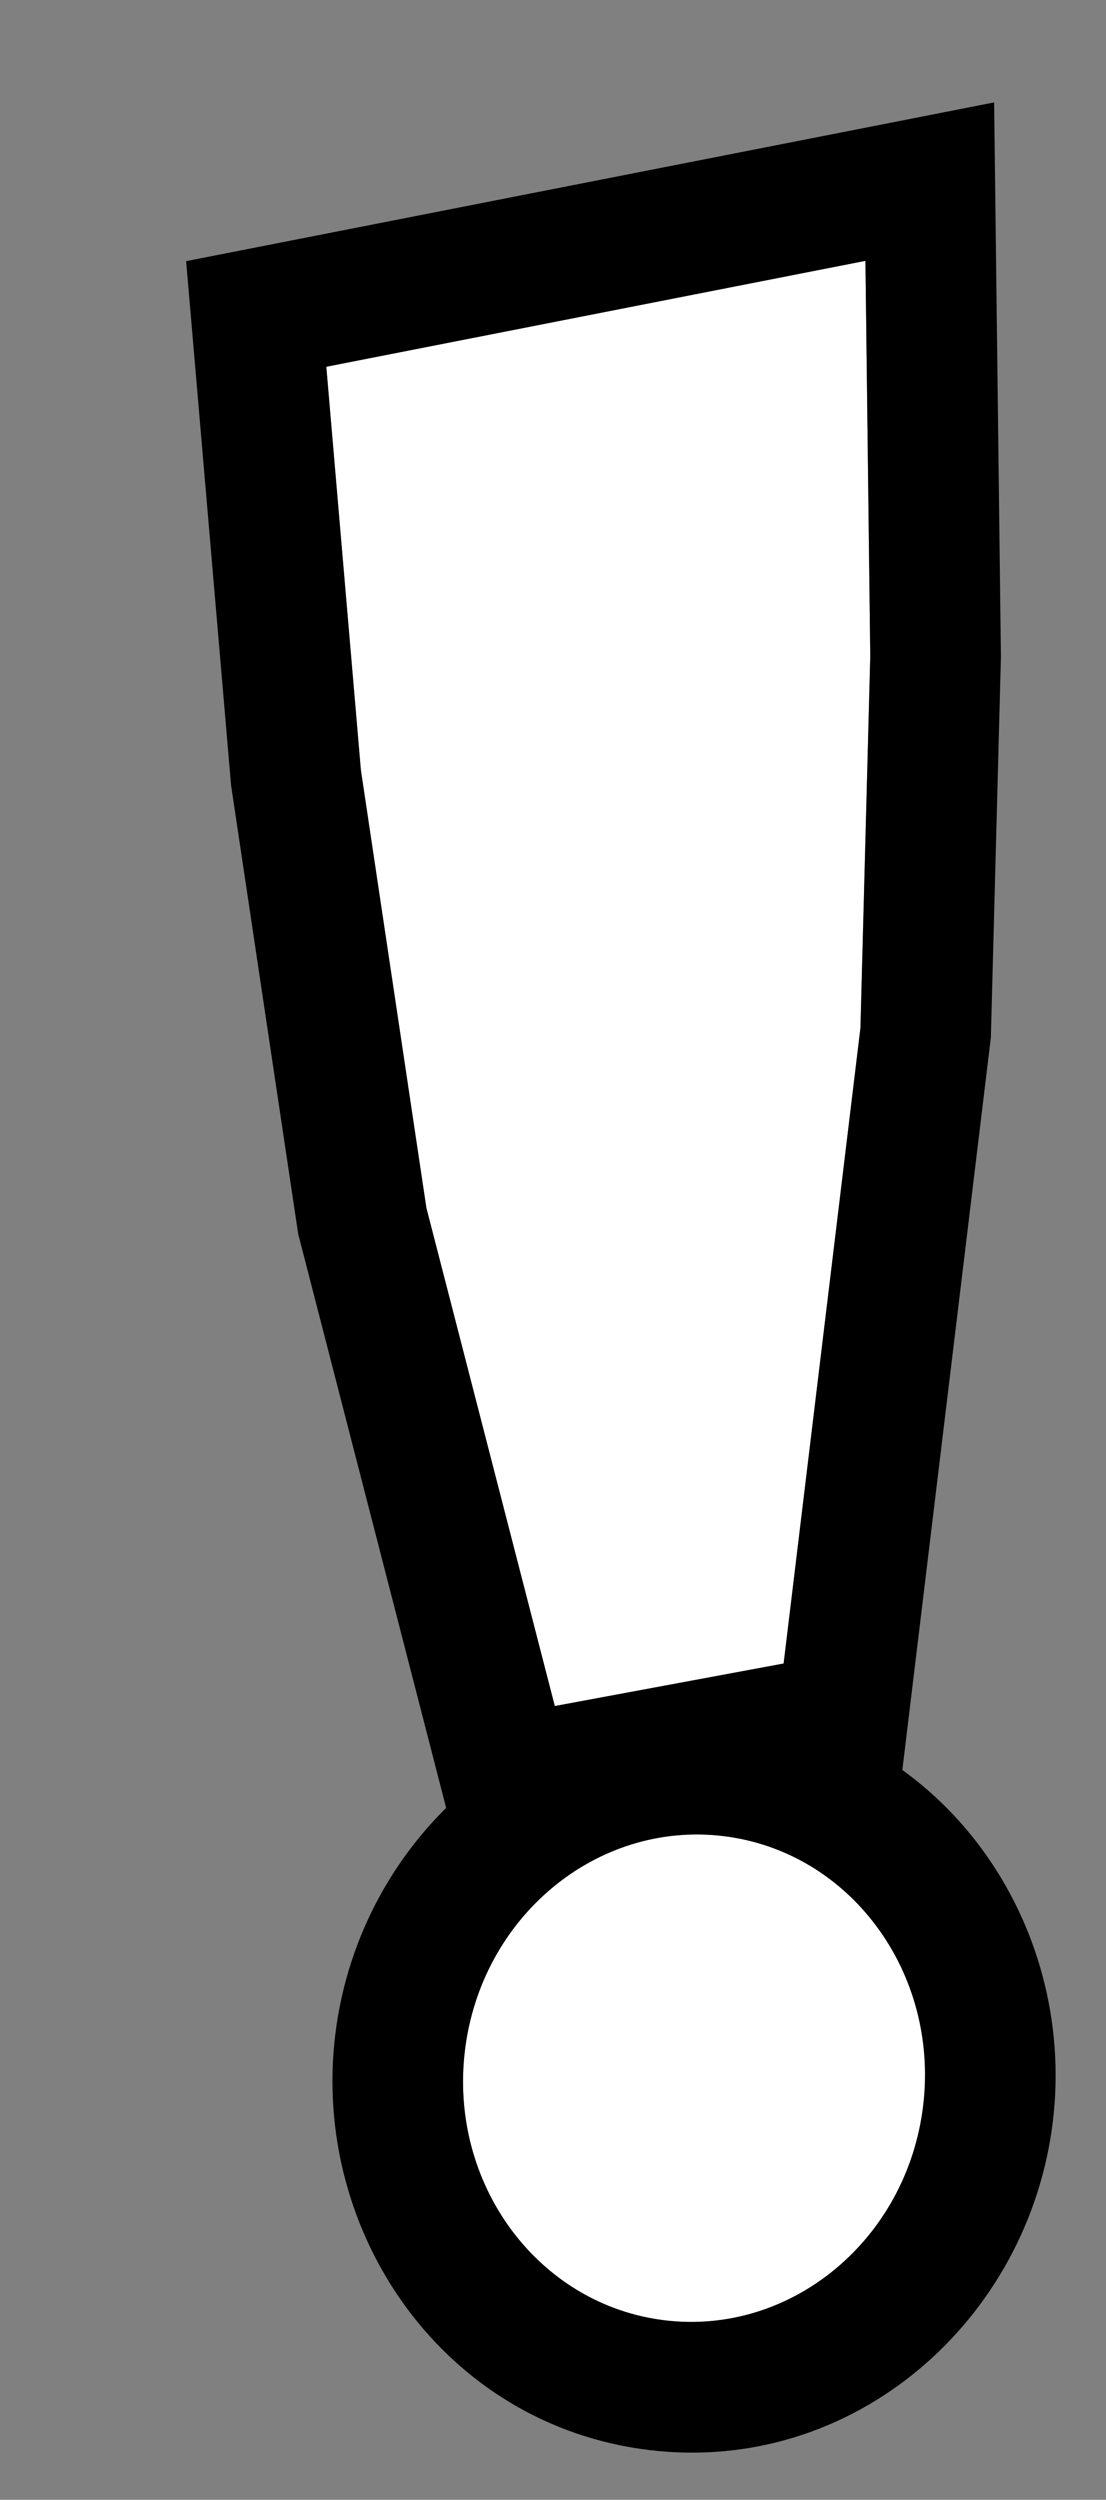 <svg width="127" height="287" viewBox="0 0 127 287" fill="none" xmlns="http://www.w3.org/2000/svg">
<rect x="0" y="0" width="127" height="287" fill="#808080" stroke="none"/>
<path d="M106.003 241.774C104.147 257.126 90.864 268.148 76.335 266.392C61.805 264.635 51.53 250.766 53.386 235.414C55.242 220.062 68.525 209.04 83.055 210.796C97.585 212.553 107.859 226.422 106.003 241.774Z" fill="white"/>
<path fill-rule="evenodd" clip-rule="evenodd" d="M120.895 243.575C118.139 266.368 98.05 284.126 74.534 281.284C51.018 278.441 35.739 256.407 38.495 233.614C41.25 210.821 61.339 193.062 84.855 195.905C108.371 198.748 123.65 220.781 120.895 243.575ZM76.335 266.392C90.864 268.148 104.147 257.127 106.003 241.774C107.859 226.422 97.585 212.553 83.055 210.797C68.525 209.04 55.242 220.062 53.386 235.414C51.53 250.766 61.805 264.636 76.335 266.392Z" fill="black"/>
<path d="M89.982 190.984L63.707 195.866L48.962 138.683L41.44 88.417L37.469 42.106L99.376 29.947L99.932 75.342L98.803 118.015L89.982 190.984Z" fill="white"/>
<path fill-rule="evenodd" clip-rule="evenodd" d="M52.678 213.172L34.243 141.675L26.535 90.171L21.374 29.981L114.154 11.759L114.934 75.449L113.779 119.117L103.552 203.72L52.678 213.172ZM98.803 118.016L89.982 190.985L63.707 195.867L48.962 138.684L41.44 88.418L37.469 42.107L99.376 29.948L99.932 75.343L98.803 118.016Z" fill="black"/>
</svg>
